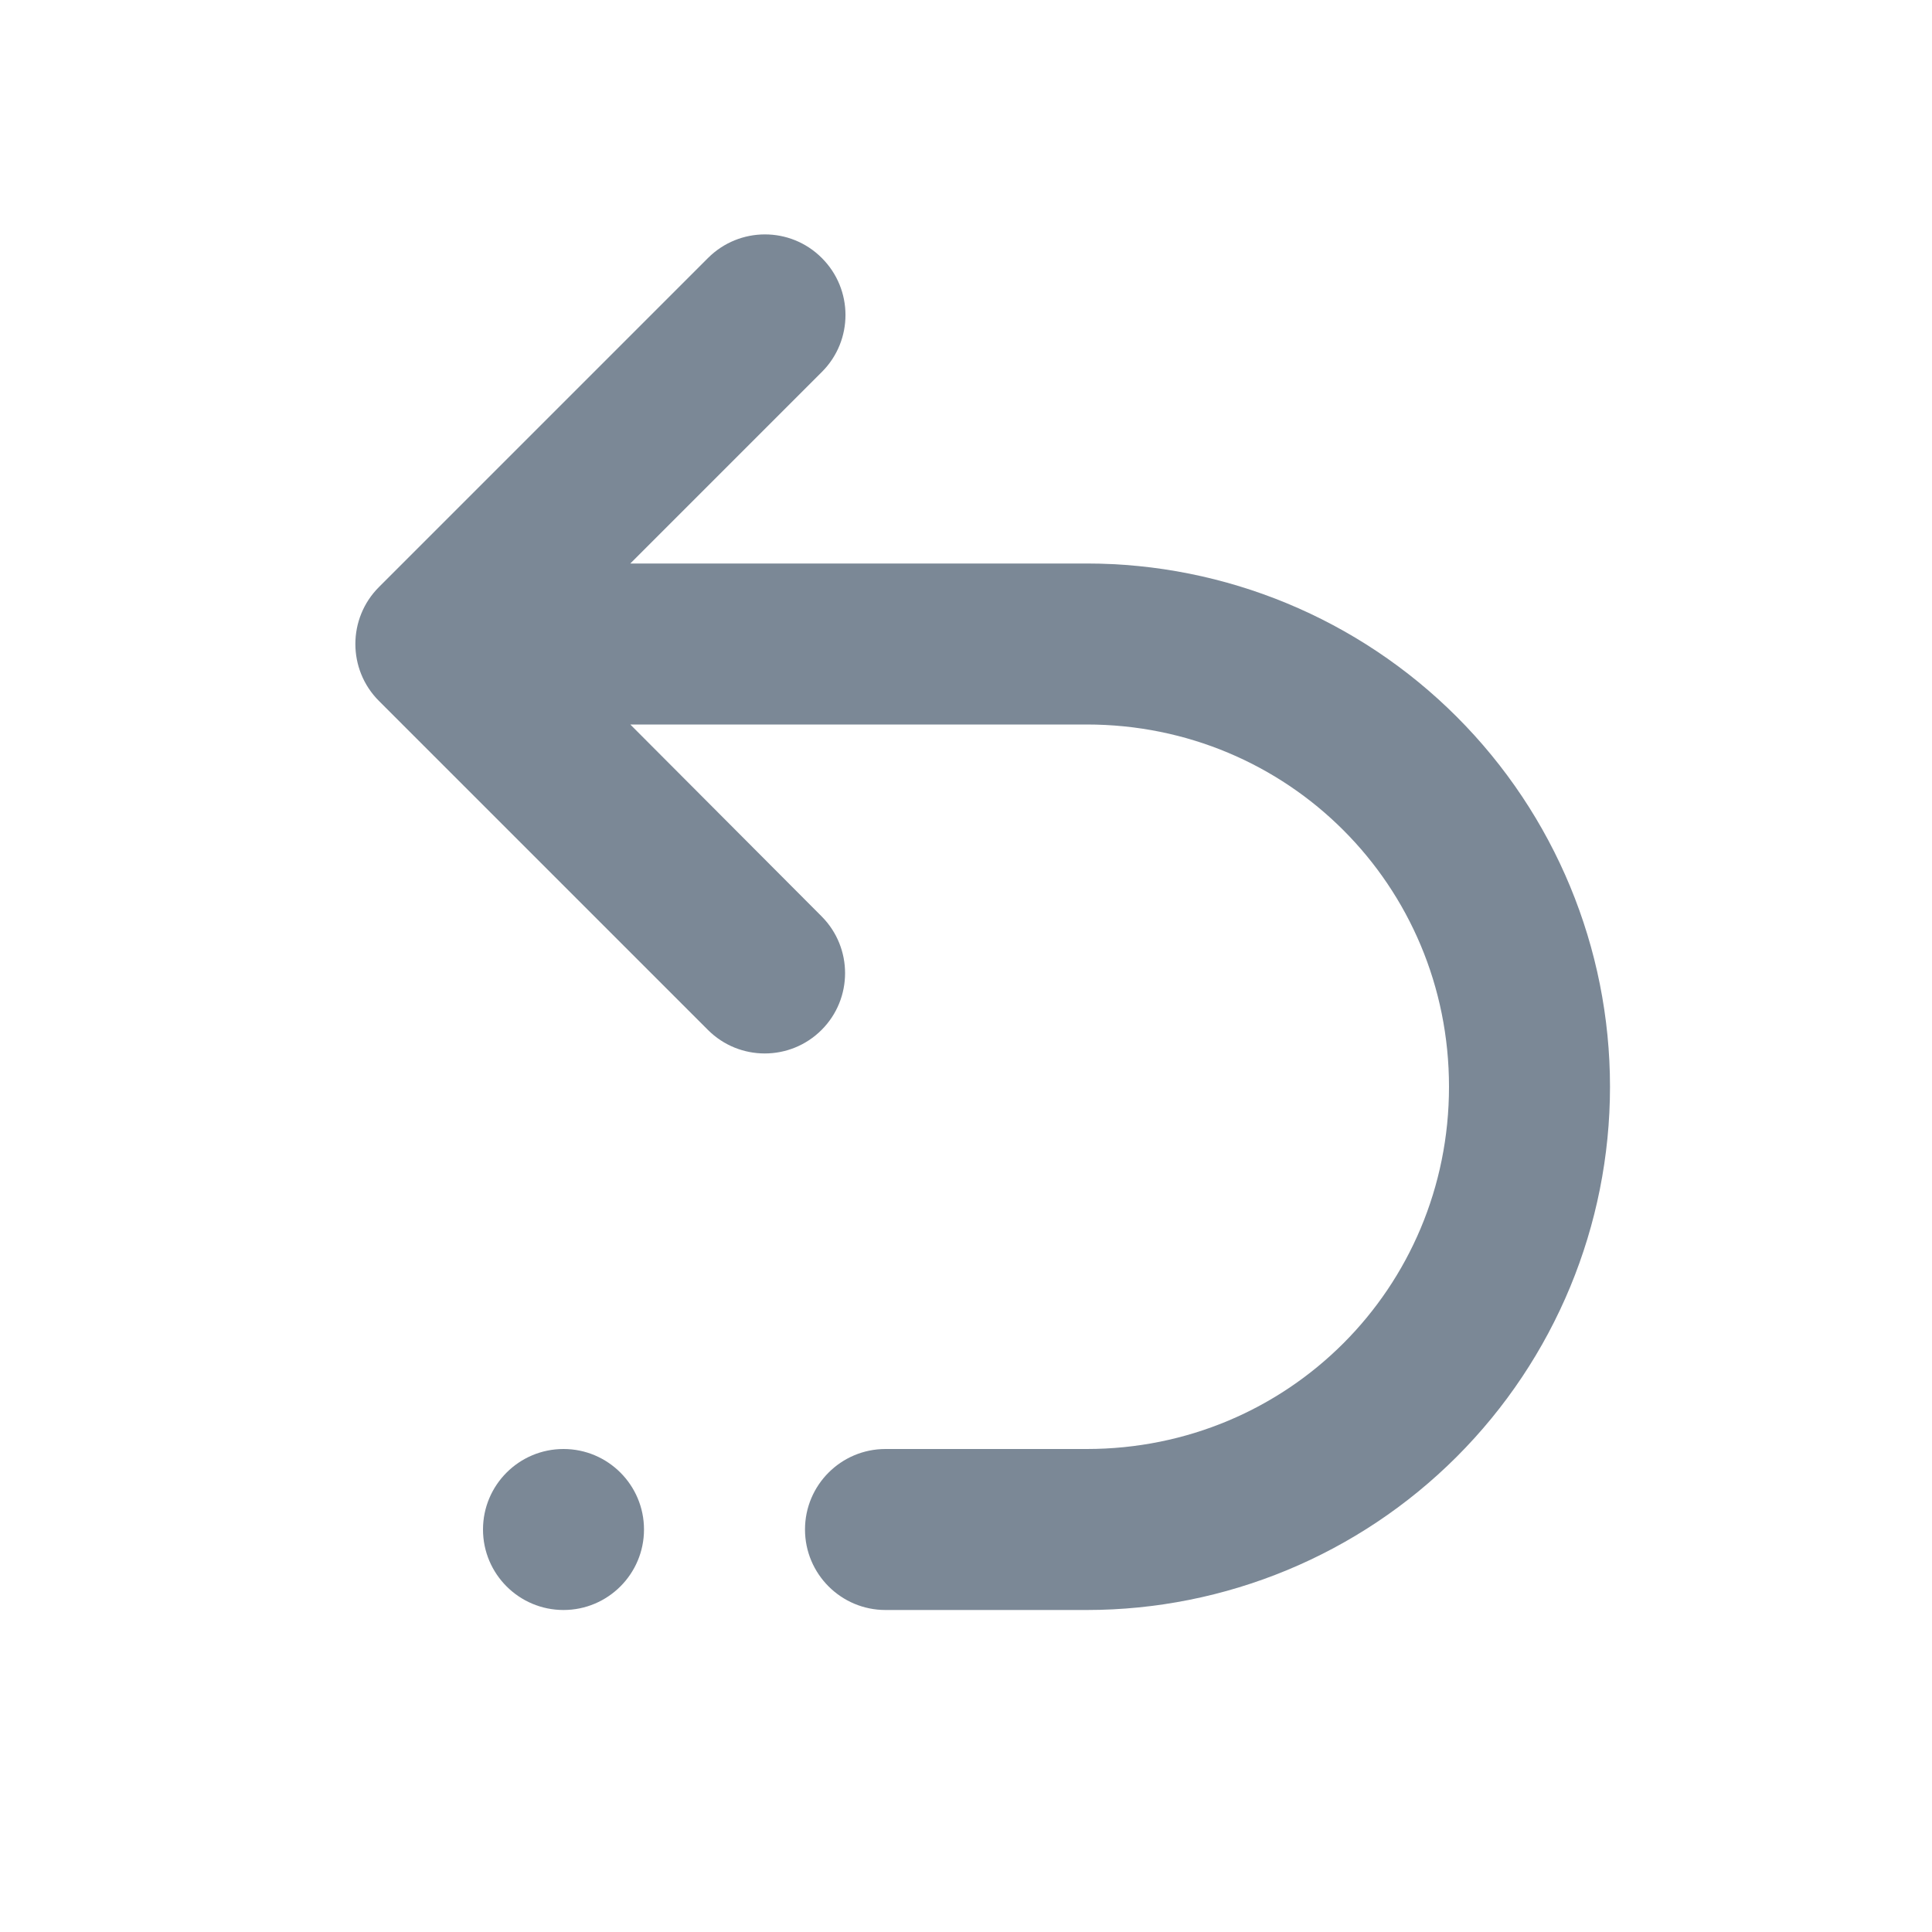<svg width="24" height="24" viewBox="0 0 24 24" fill="none" xmlns="http://www.w3.org/2000/svg">
<path d="M13.5 7C15.224 7 16.877 7.685 18.096 8.904C19.315 10.123 20 11.776 20 13.5C20 15.224 19.315 16.877 18.096 18.096C16.877 19.315 15.224 20 13.5 20H11C10.448 20 10 19.552 10 19C10 18.448 10.448 18 11 18H13.5C16 18 18 16 18 13.5C18 11 16 9 13.5 9H7.83L10.207 11.384C10.595 11.774 10.595 12.405 10.206 12.794C9.816 13.184 9.184 13.184 8.794 12.794L4.707 8.707C4.317 8.317 4.317 7.683 4.707 7.293L8.795 3.205C9.185 2.815 9.817 2.814 10.207 3.203C10.6 3.593 10.602 4.228 10.21 4.62L7.83 7H13.5ZM6 19C6 18.448 6.448 18 7 18C7.552 18 8 18.448 8 19C8 19.552 7.552 20 7 20C6.448 20 6 19.552 6 19Z" fill="#7B8896"/>
</svg>
